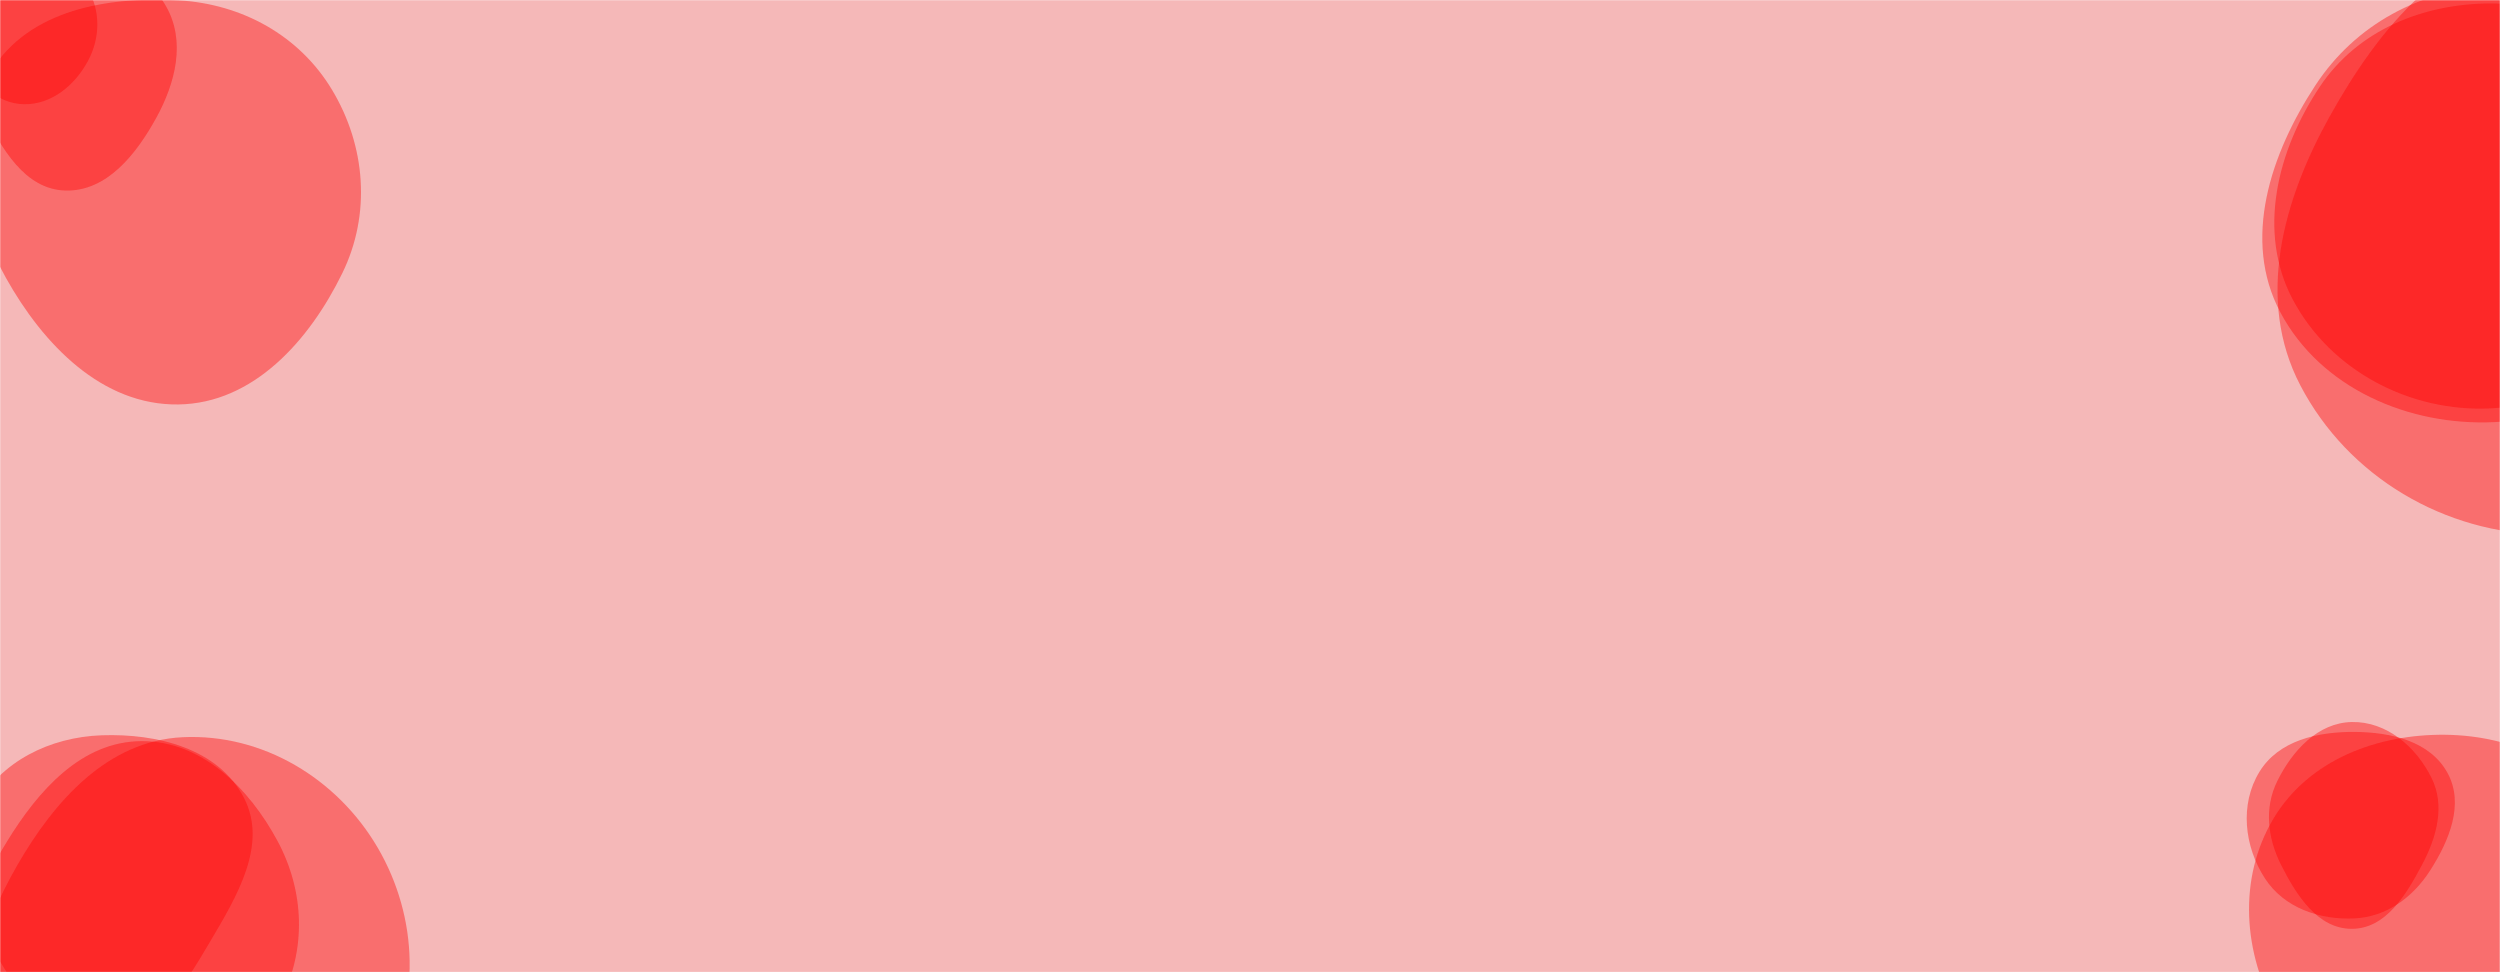 <svg xmlns="http://www.w3.org/2000/svg" version="1.1" xmlns:xlink="http://www.w3.org/1999/xlink" xmlns:svgjs="http://svgjs.com/svgjs" width="1440" height="560" preserveAspectRatio="none" viewBox="0 0 1440 560"><g mask="url(&quot;#SvgjsMask1012&quot;)" fill="none"><rect width="1440" height="560" x="0" y="0" fill="rgba(237, 131, 131, 0.57)"></rect><path d="M37.485,109.751C61.492,110.515,78.465,88.874,90.046,67.831C101.115,47.718,107.061,23.823,95.779,3.828C84.336,-16.452,60.755,-26.176,37.485,-25.323C15.665,-24.523,-3.725,-11.499,-13.846,7.849C-23.28,25.884,-18.744,46.483,-9.587,64.661C0.89,85.459,14.209,109.01,37.485,109.751" fill="rgba(255, 0, 0, 0.4)" class="triangle-float2"></path><path d="M102.802,232.966C146.018,232.33,178.24,196.143,197.197,157.301C213.765,123.353,210.707,84.114,191.252,51.734C172.415,20.383,139.319,2.257,102.802,0.19C61.774,-2.132,16.802,5.722,-4.877,40.633C-27.458,76.996,-17.442,122.803,3.468,160.152C24.963,198.546,58.805,233.613,102.802,232.966" fill="rgba(255, 0, 0, 0.4)" class="triangle-float2"></path><path d="M13.846,60.034C29.732,60.306,43.12,49.086,50.673,35.108C57.841,21.842,58.065,5.718,50.116,-7.095C42.559,-19.276,28.179,-24.465,13.846,-24.253C-0.075,-24.047,-13.478,-18.005,-20.614,-6.05C-27.926,6.199,-27.453,21.231,-20.857,33.881C-13.679,47.647,-1.677,59.768,13.846,60.034" fill="rgba(255, 0, 0, 0.4)" class="triangle-float3"></path><path d="M1467.592,308.02C1528.165,308.643,1586.623,278.233,1615.388,224.922C1642.924,173.889,1628.323,113.752,1599.589,63.384C1570.534,12.455,1526.22,-34.977,1467.592,-34.146C1409.956,-33.329,1369.965,16.675,1341.918,67.034C1314.83,115.671,1299.228,172.573,1324.97,221.935C1352.49,274.706,1408.079,307.408,1467.592,308.02" fill="rgba(255, 0, 0, 0.4)" class="triangle-float2"></path><path d="M1436.719,243.144C1482.46,240.989,1517.843,208.426,1541.372,169.141C1565.743,128.451,1583.881,78.521,1559.787,37.666C1535.944,-2.764,1483.595,-10.708,1436.719,-8.317C1394.599,-6.169,1356.736,13.918,1333.629,49.2C1307.748,88.718,1291.296,138.166,1313.468,179.878C1336.699,223.583,1387.278,245.473,1436.719,243.144" fill="rgba(255, 0, 0, 0.4)" class="triangle-float1"></path><path d="M1434.765,235.224C1477.771,233.06,1510.269,200.051,1530.548,162.065C1549.492,126.581,1554.556,84.044,1533.903,49.527C1513.735,15.819,1474.046,1.909,1434.765,1.981C1395.629,2.053,1358.004,17.354,1336.254,49.89C1311.69,86.636,1299.946,133.596,1320.691,172.625C1342.51,213.675,1388.336,237.56,1434.765,235.224" fill="rgba(255, 0, 0, 0.4)" class="triangle-float3"></path><path d="M81.599,637.978C117.77,635.958,145.311,608.157,161.761,575.88C176.603,546.758,175.351,513.196,159.864,484.412C143.422,453.852,116.301,426.806,81.599,426.888C47.003,426.97,22.045,455.281,3.975,484.783C-15.229,516.136,-32.348,552.995,-15.73,585.792C2.103,620.987,42.205,640.178,81.599,637.978" fill="rgba(255, 0, 0, 0.4)" class="triangle-float1"></path><path d="M105.115,673.931C150.224,674.245,195.281,657.249,218.64,618.658C242.773,578.788,241.062,528.439,217.526,488.214C194.225,448.391,151.2,422.409,105.115,424.634C62.214,426.705,31.482,461.008,10.05,498.229C-11.327,535.353,-26.094,579.42,-5.708,617.098C15.466,656.233,60.62,673.621,105.115,673.931" fill="rgba(255, 0, 0, 0.4)" class="triangle-float1"></path><path d="M58.602,597.903C88.37,597.629,105.766,568.205,120.904,542.572C136.43,516.281,154.572,486.42,140.415,459.367C125.619,431.093,90.494,422.404,58.602,423.52C28.832,424.562,0.196,438.503,-13.857,464.768C-27.238,489.776,-19.279,518.826,-5.72,543.738C8.642,570.126,28.56,598.18,58.602,597.903" fill="rgba(255, 0, 0, 0.4)" class="triangle-float1"></path><path d="M1408.62,644.733C1447.887,643.778,1478.307,614.204,1497.394,579.874C1515.855,546.671,1522.431,506.778,1503.7,473.726C1484.736,440.263,1447.08,423.68,1408.62,423.226C1369.266,422.761,1329.799,437.673,1309.567,471.432C1288.819,506.053,1292.012,549.338,1312.041,584.38C1332.231,619.704,1367.945,645.722,1408.62,644.733" fill="rgba(255, 0, 0, 0.4)" class="triangle-float2"></path><path d="M1356.177,528.995C1374.601,528.104,1389.841,516.89,1399.783,501.353C1410.761,484.198,1419.548,463.1,1409.779,445.229C1399.739,426.863,1377.108,421.706,1356.177,421.579C1334.965,421.45,1312.498,426.473,1301.434,444.571C1289.98,463.307,1292.65,487.531,1304.597,505.956C1315.577,522.89,1336.019,529.97,1356.177,528.995" fill="rgba(255, 0, 0, 0.4)" class="triangle-float3"></path><path d="M1354.662,535.008C1374.249,534.97,1385.99,515.351,1395.145,498.035C1403.525,482.185,1408.515,464.228,1400.59,448.146C1391.726,430.158,1374.711,415.491,1354.662,415.881C1335.102,416.262,1320.413,432.344,1311.731,449.876C1304.063,465.361,1306.122,482.765,1313.903,498.194C1322.738,515.714,1335.04,535.047,1354.662,535.008" fill="rgba(255, 0, 0, 0.4)" class="triangle-float2"></path></g><defs><mask id="SvgjsMask1012"><rect width="1440" height="560" fill="#ffffff"></rect></mask><style>
            @keyframes float1 {
                0%{transform: translate(0, 0)}
                50%{transform: translate(-10px, 0)}
                100%{transform: translate(0, 0)}
            }

            .triangle-float1 {
                animation: float1 5s infinite;
            }

            @keyframes float2 {
                0%{transform: translate(0, 0)}
                50%{transform: translate(-5px, -5px)}
                100%{transform: translate(0, 0)}
            }

            .triangle-float2 {
                animation: float2 4s infinite;
            }

            @keyframes float3 {
                0%{transform: translate(0, 0)}
                50%{transform: translate(0, -10px)}
                100%{transform: translate(0, 0)}
            }

            .triangle-float3 {
                animation: float3 6s infinite;
            }
        </style></defs></svg>